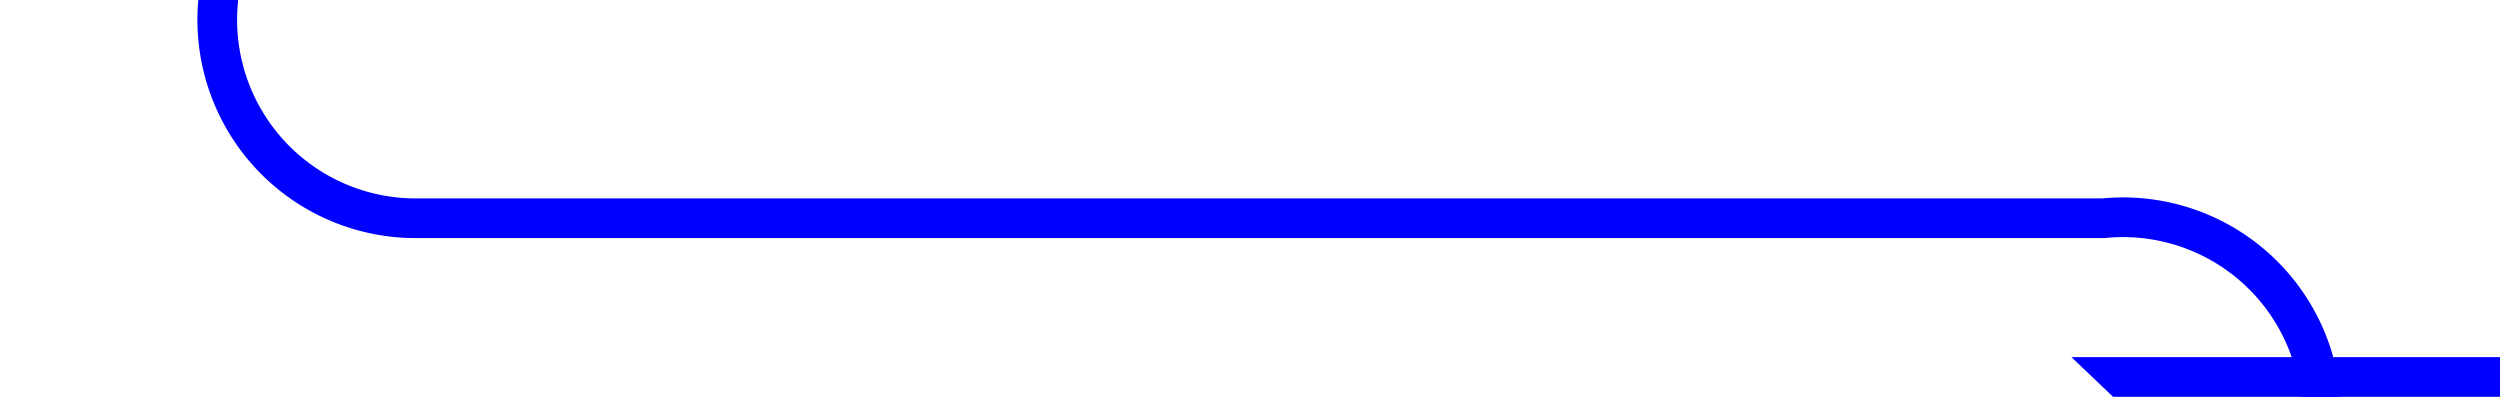 ﻿<?xml version="1.0" encoding="utf-8"?>
<svg version="1.1" xmlns:xlink="http://www.w3.org/1999/xlink" width="63px" height="10px" preserveAspectRatio="xMinYMid meet" viewBox="1450 2456  63 8" xmlns="http://www.w3.org/2000/svg">
  <path d="M 1455.5 2421  L 1455.5 2455  A 5 5 0 0 0 1460.5 2460.5 L 1503 2460.5  A 5 5 0 0 1 1508.5 2465.5 L 1508.5 2465  " stroke-width="1" stroke="#0000ff" fill="none" />
  <path d="M 1502.2 2464  L 1508.5 2470  L 1514.8 2464  L 1502.2 2464  Z " fill-rule="nonzero" fill="#0000ff" stroke="none" />
</svg>